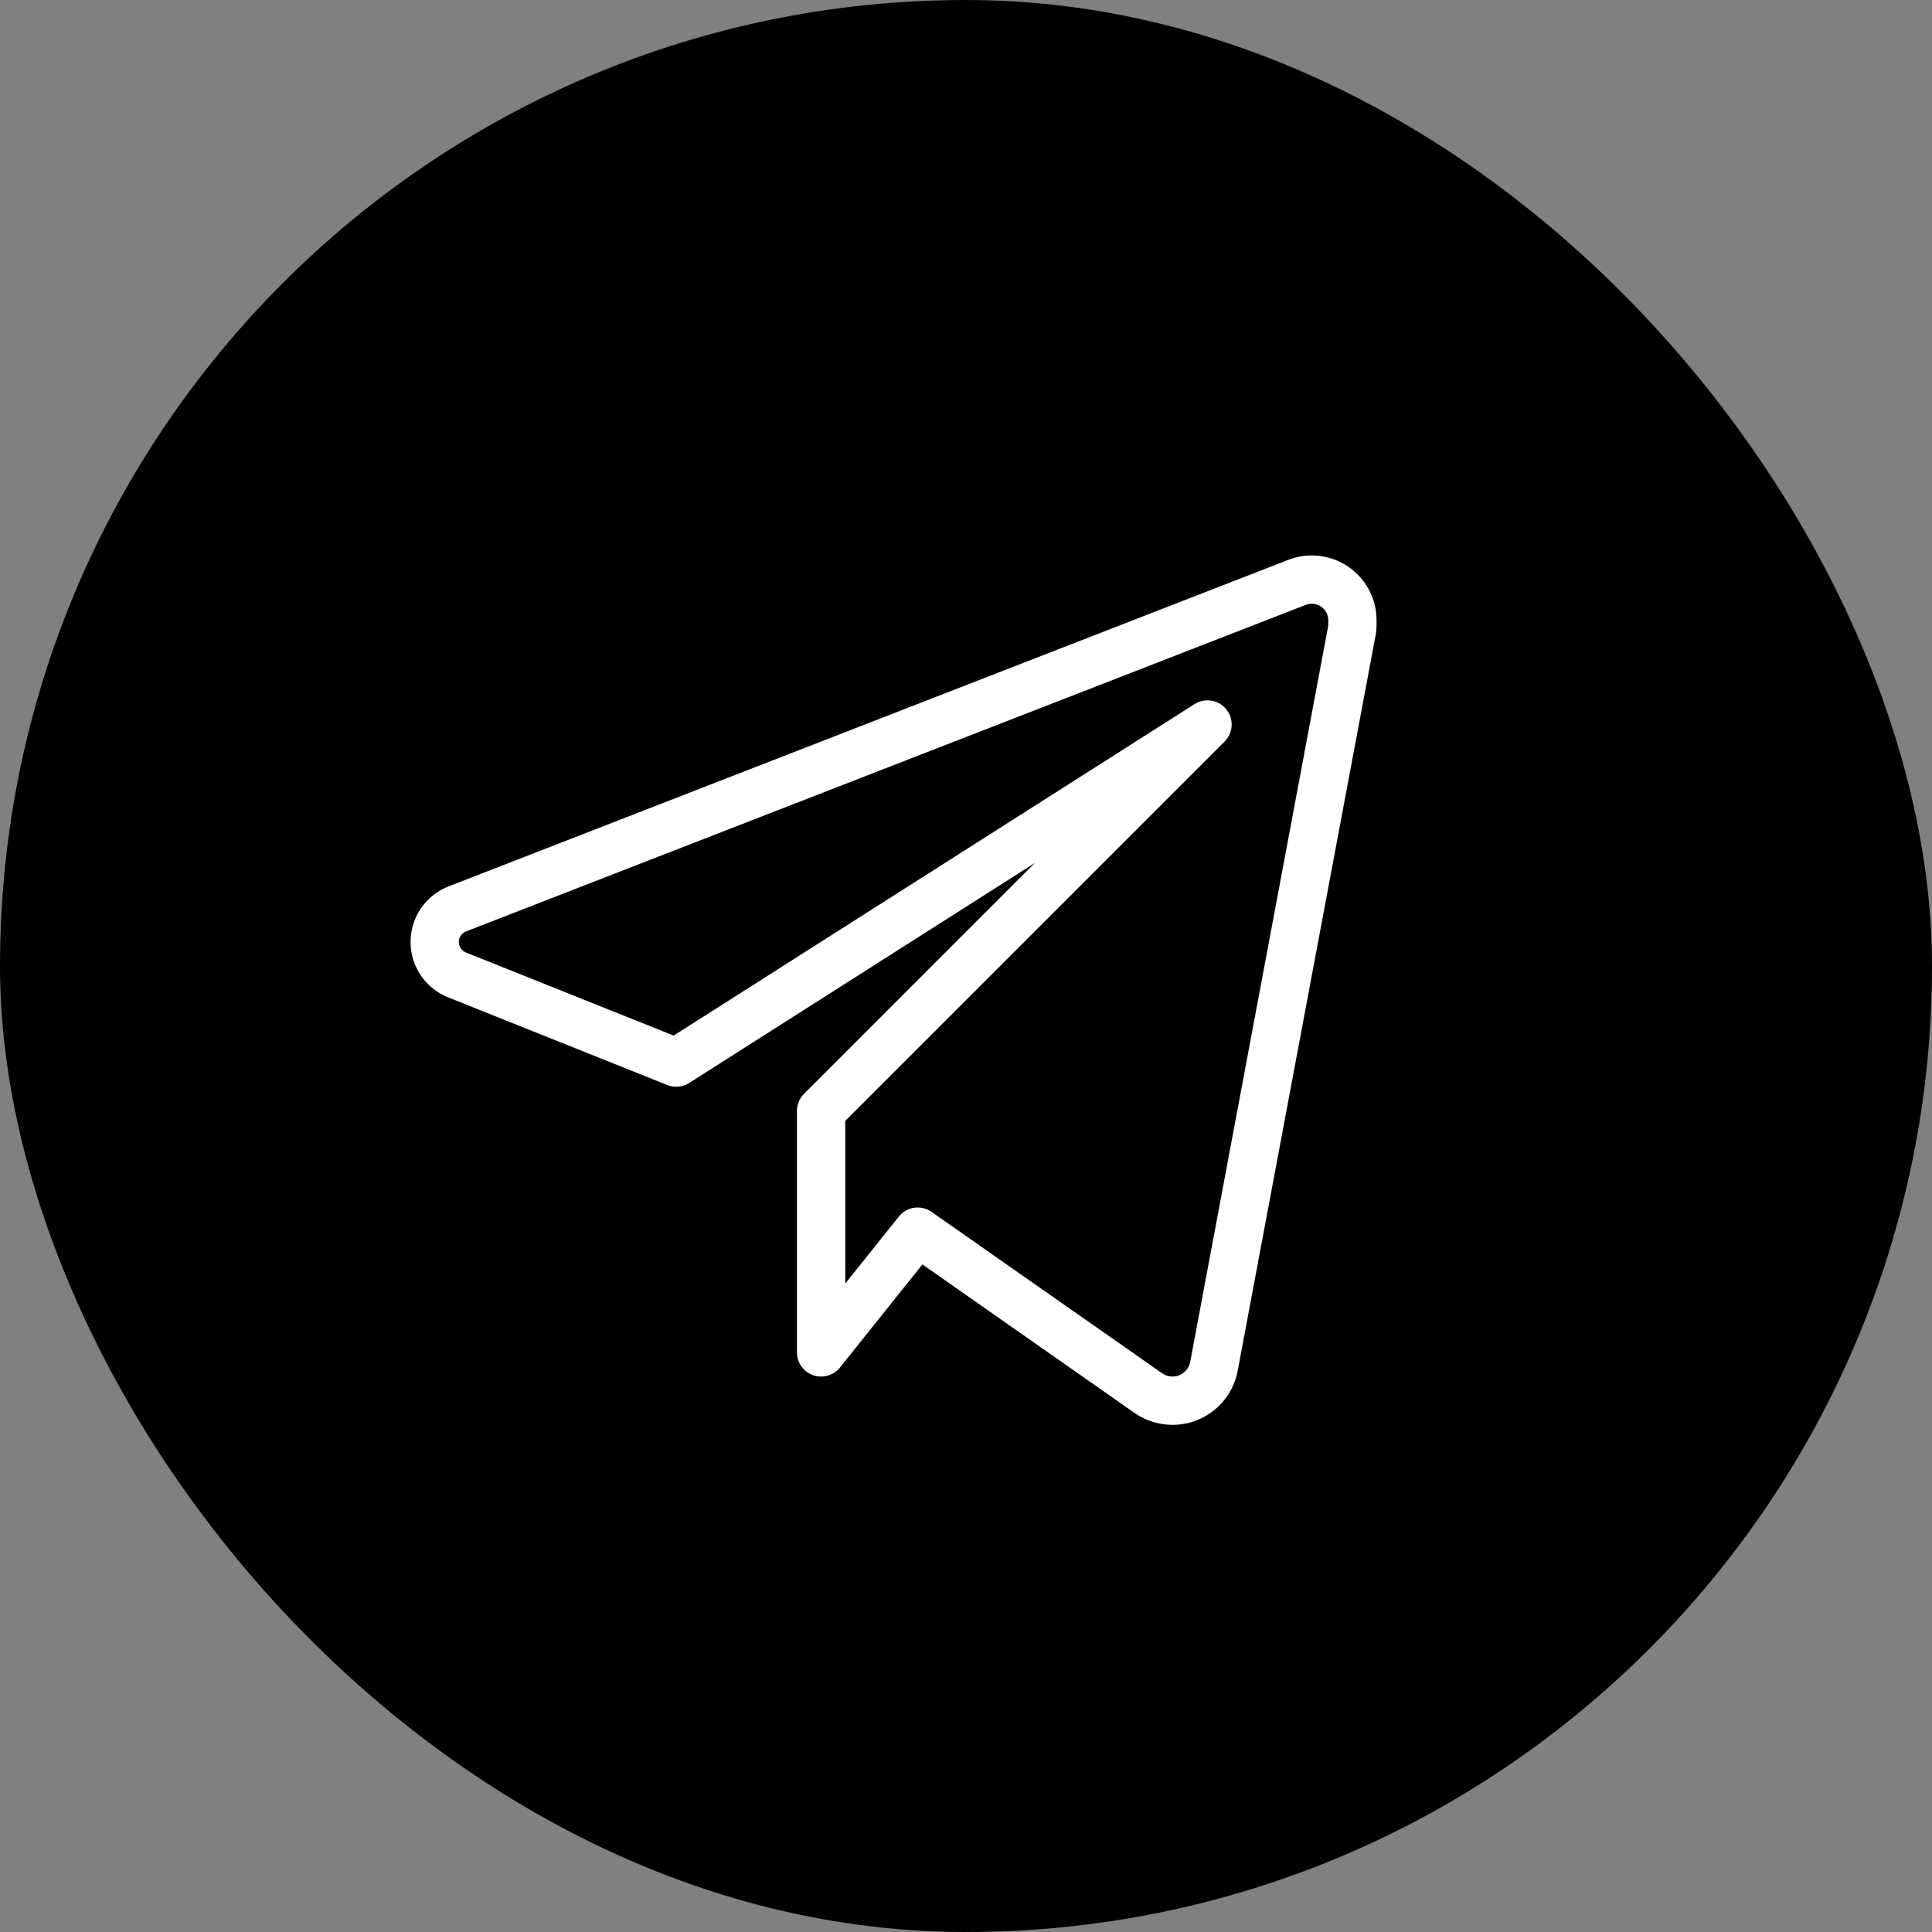 <svg width="80" height="80" viewBox="0 0 80 80" fill="none" xmlns="http://www.w3.org/2000/svg">
<rect x="0" y="0" width="80" height="80" fill="#808080" stroke="none"/>
<rect x="-6.10352e-05" width="80" height="80" rx="40" fill="black"/>
<path fill-rule="evenodd" clip-rule="evenodd" d="M54.316 25C54.231 25 54.147 25.016 54.068 25.047L19.299 38.568C19.119 38.638 19 38.812 19 39.005C19 39.197 19.117 39.37 19.295 39.441L27.895 42.881L49.463 29.156C49.893 28.883 50.461 28.976 50.78 29.374C51.099 29.772 51.068 30.346 50.707 30.707L35 46.414V53.149L37.219 50.375C37.549 49.963 38.141 49.878 38.573 50.181L48.122 56.865C48.248 56.953 48.397 57 48.55 57C48.91 57 49.218 56.744 49.284 56.391L54.986 25.983C54.995 25.932 55 25.881 55 25.83V25.684C55 25.306 54.694 25 54.316 25ZM53.343 23.183C53.653 23.062 53.983 23 54.316 23C55.798 23 57 24.202 57 25.684V25.83C57 26.005 56.984 26.18 56.952 26.352L51.25 56.76C51.006 58.059 49.872 59 48.55 59C47.987 59 47.437 58.827 46.975 58.504L38.195 52.357L34.781 56.625C34.516 56.956 34.07 57.084 33.669 56.944C33.268 56.803 33 56.425 33 56V46C33 45.735 33.105 45.48 33.293 45.293L42.851 35.734L28.537 44.844C28.265 45.016 27.927 45.048 27.629 44.928L18.552 41.298C17.615 40.923 17 40.015 17 39.005C17 37.987 17.625 37.073 18.574 36.704L53.343 23.183Z" fill="white"/>
</svg>
